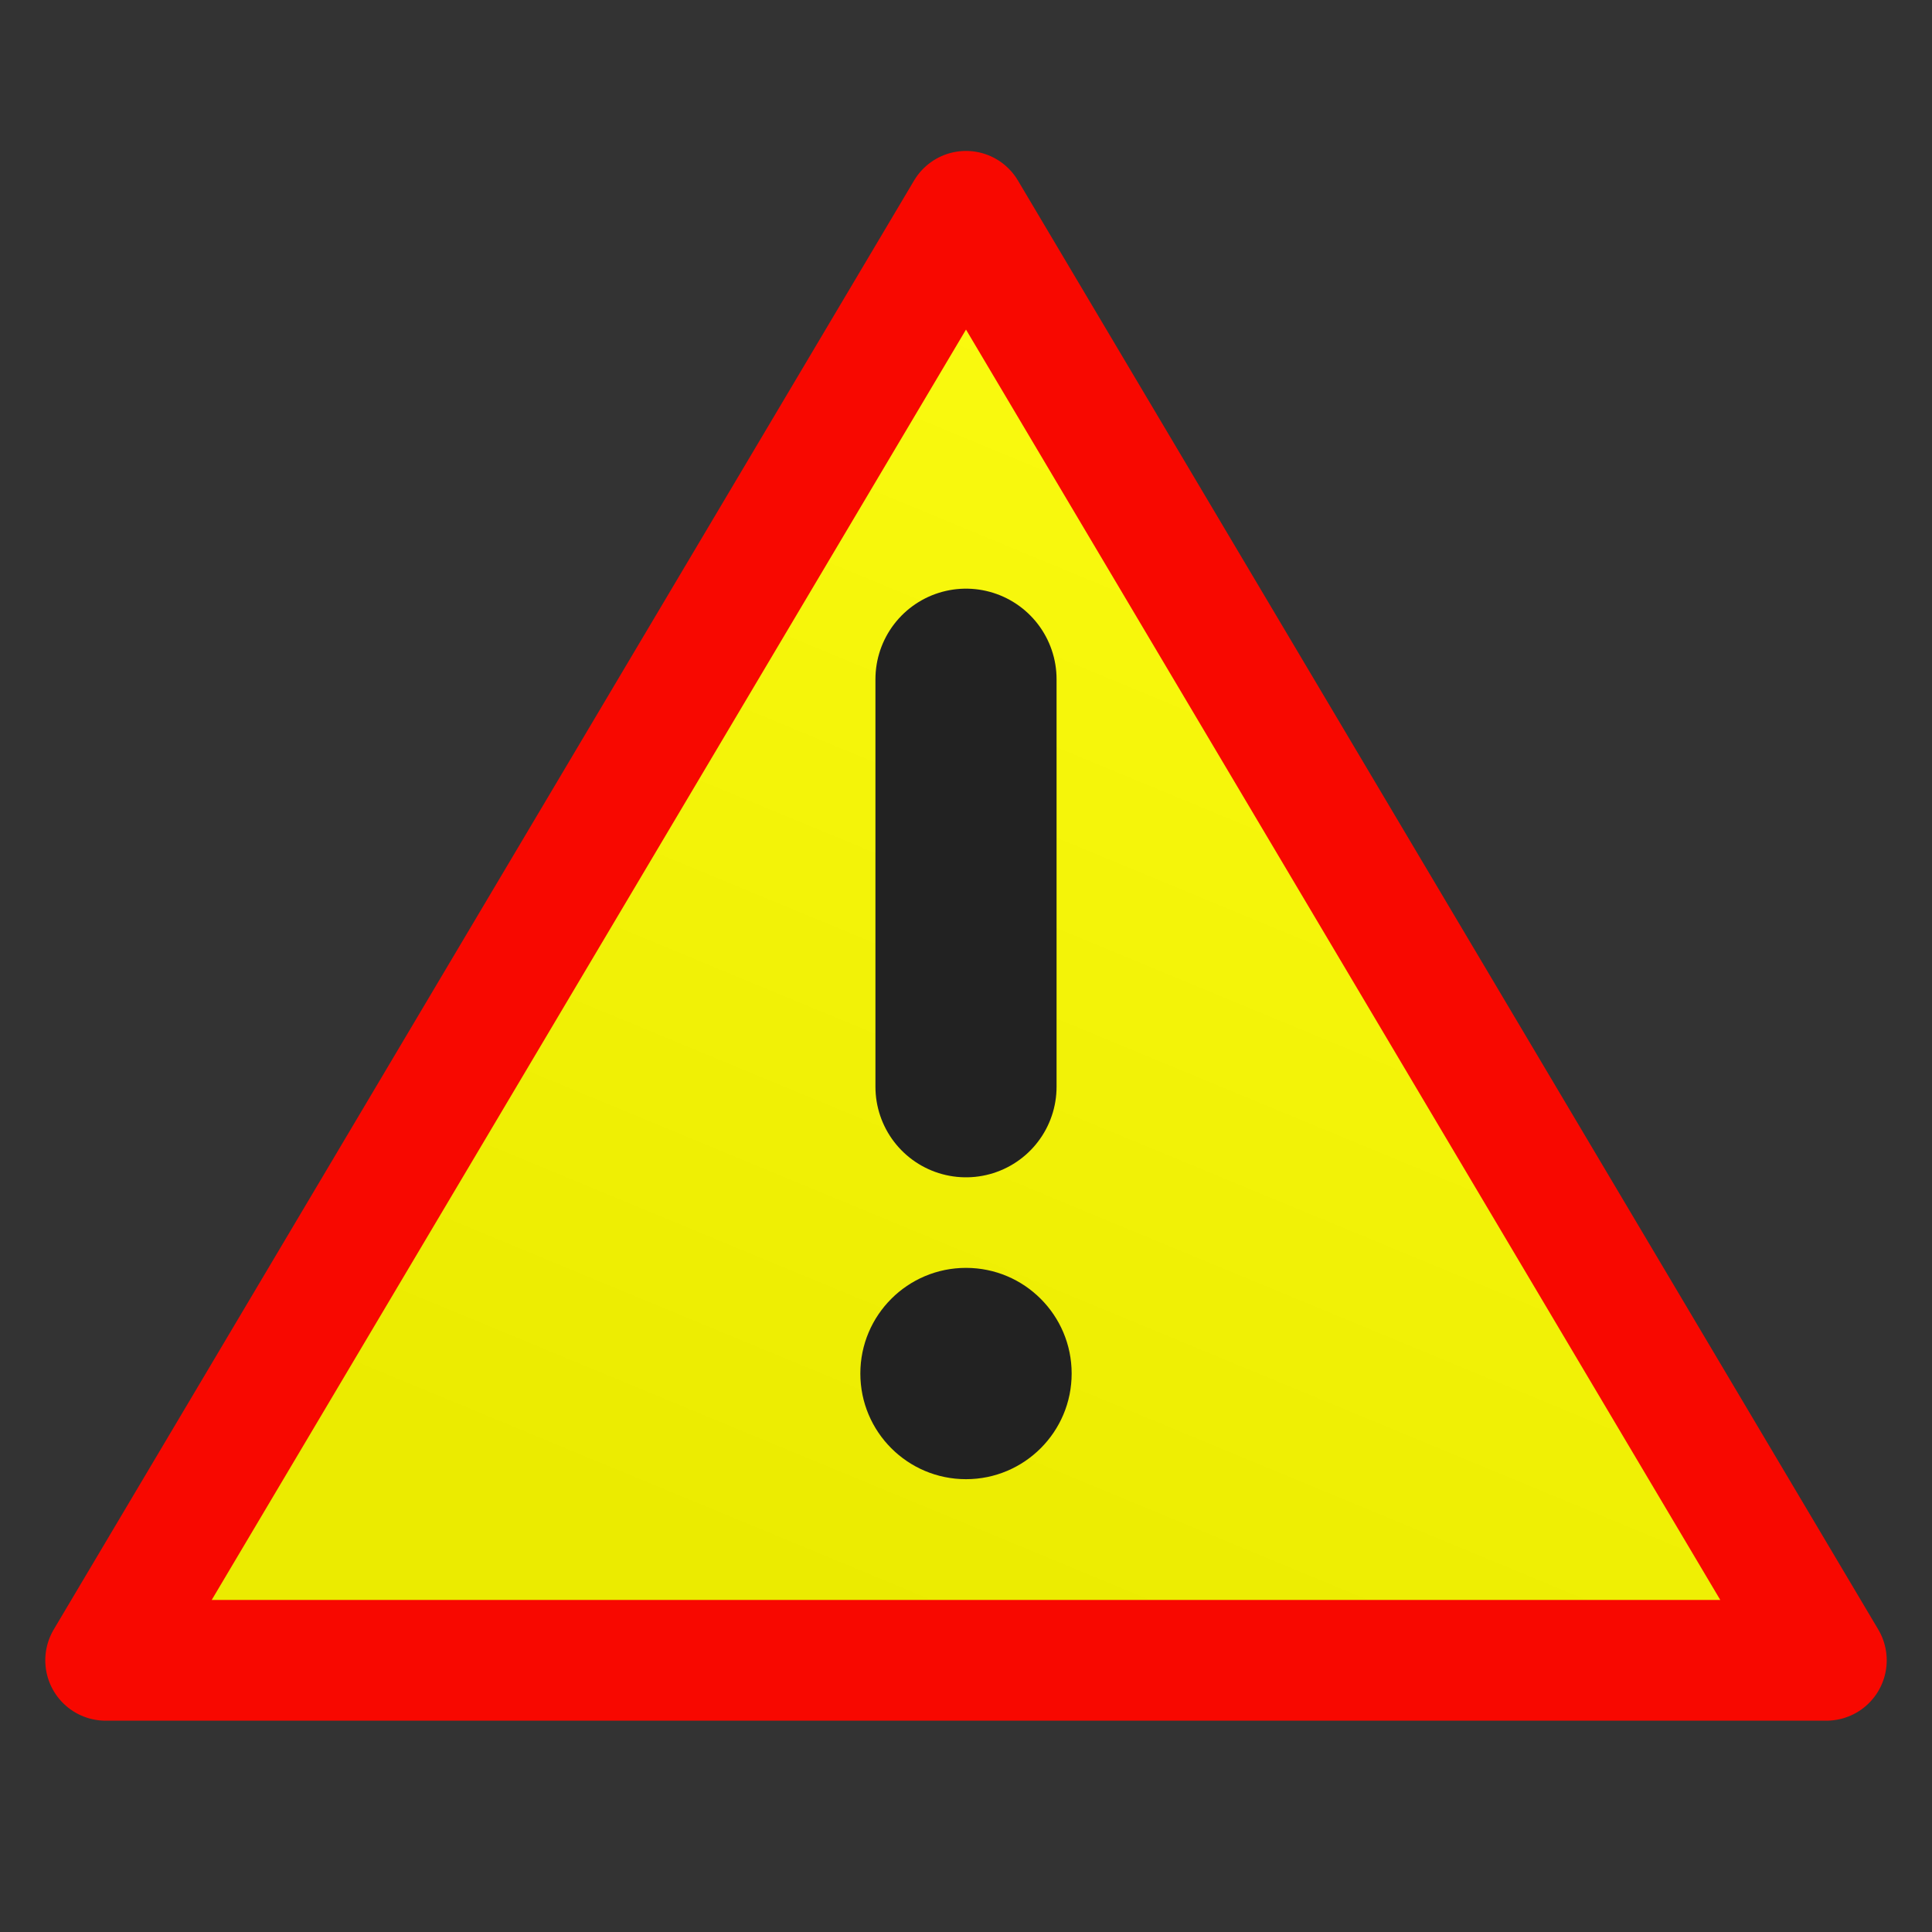 <?xml version="1.0" standalone="yes"?>
<svg xmlns="http://www.w3.org/2000/svg" viewBox="0 0 128 128">
 <rect x="0" y="0" width="128" height="128" fill="#333333" stroke="none"/>
 <defs>
  <linearGradient id="plate" x1="100%" y1="0%" x2="50%" y2="100%">
   <stop offset="0%" stop-color="#ffff14" />
   <stop offset="100%" stop-color="#ebeb00" />
  </linearGradient>
 </defs>
 <style type="text/css">
  <![CDATA[
  #triangle { fill: url(#plate); stroke-width: 8px; stroke: #f80800; stroke-linejoin: round; }
  circle.mark { fill: #222; stroke: none; }
  line.mark { fill: none; stroke: #222; stroke-width: 12px; stroke-linecap: round; }
  ]]>
 </style>
 <path id="triangle" d="M 64,14 121,110 7,110 z" />
 <line class="mark" x1="64" y1="45" x2="64" y2="72" />
 <circle class="mark" cx="64" cy="91" r="7" />
</svg>

